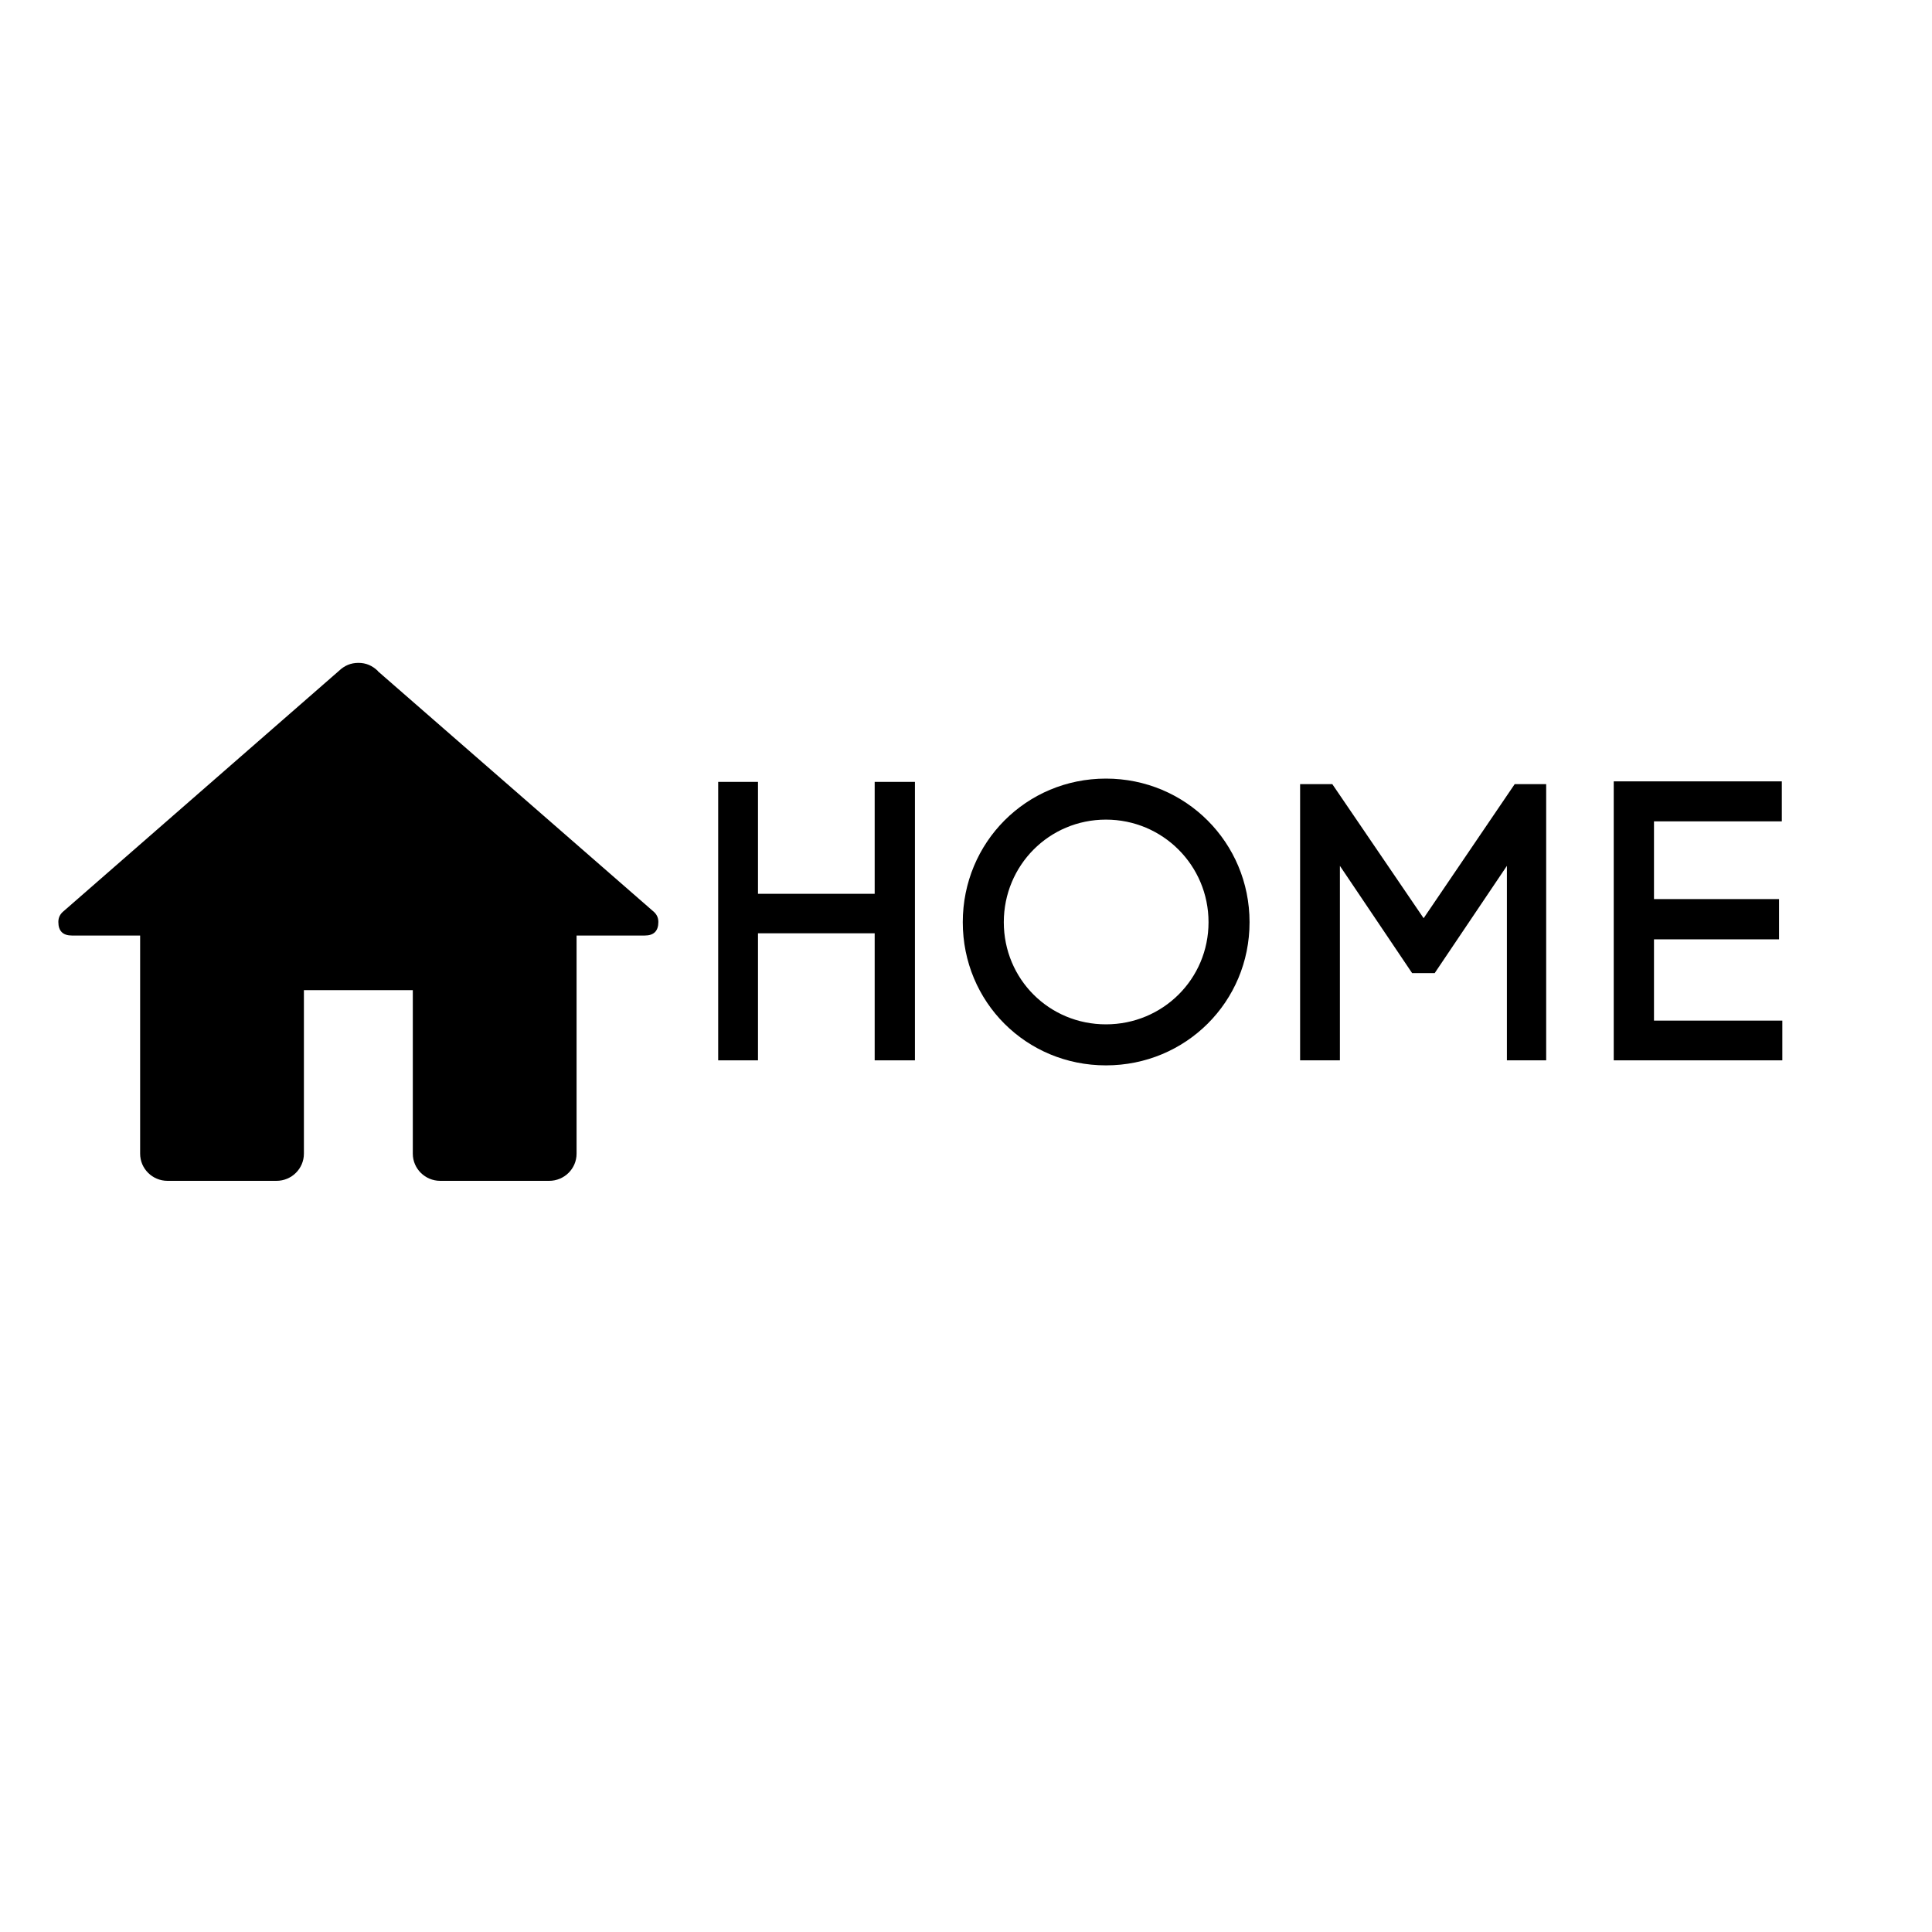 <?xml version="1.0" encoding="UTF-8"?><svg xmlns="http://www.w3.org/2000/svg" xmlns:xlink="http://www.w3.org/1999/xlink" width="30" zoomAndPan="magnify" viewBox="0 0 30 30" height="30" preserveAspectRatio="xMidYMid meet" version="1.0"><defs><g><g id="glyph-0-0"><path d="M 2.957 -2.586 L 1.145 -2.586 L 1.145 -4.324 L 0.527 -4.324 L 0.527 0 L 1.145 0 L 1.145 -1.973 L 2.957 -1.973 L 2.957 0 L 3.582 0 L 3.582 -4.324 L 2.957 -4.324 Z M 2.957 -2.586 "/></g><g id="glyph-0-1"><path d="M 0.215 -2.145 C 0.215 -0.906 1.199 0.078 2.438 0.078 C 3.676 0.078 4.668 -0.906 4.668 -2.145 C 4.668 -3.383 3.676 -4.375 2.438 -4.375 C 1.199 -4.375 0.215 -3.383 0.215 -2.145 Z M 0.852 -2.145 C 0.852 -3.027 1.555 -3.738 2.438 -3.738 C 3.32 -3.738 4.031 -3.027 4.031 -2.145 C 4.031 -1.262 3.32 -0.559 2.438 -0.559 C 1.555 -0.559 0.852 -1.262 0.852 -2.145 Z M 0.852 -2.145 "/></g><g id="glyph-0-2"><path d="M 0.527 0 L 1.145 0 L 1.145 -3.02 L 2.266 -1.355 L 2.617 -1.355 L 3.738 -3.02 L 3.738 0 L 4.348 0 L 4.348 -4.289 L 3.859 -4.289 L 2.445 -2.207 L 1.027 -4.289 L 0.527 -4.289 Z M 0.527 0 "/></g><g id="glyph-0-3"><path d="M 3.145 -0.617 L 1.152 -0.617 L 1.152 -1.879 L 3.094 -1.879 L 3.094 -2.504 L 1.152 -2.504 L 1.152 -3.711 L 3.137 -3.711 L 3.137 -4.332 L 0.527 -4.332 L 0.527 0 L 3.145 0 Z M 3.145 -0.617 "/></g></g><clipPath id="clip-0"><path d="M 0.484 10 L 10.645 10 L 10.645 19 L 0.484 19 Z M 0.484 10 " clip-rule="nonzero"/></clipPath></defs><g clip-path="url(#clip-0)"><path fill="rgb(0%, 0%, 0%)" d="M 5.566 10.293 C 5.445 10.293 5.348 10.336 5.262 10.418 L 0.992 14.145 C 0.938 14.188 0.906 14.242 0.906 14.316 C 0.906 14.457 0.977 14.527 1.117 14.527 L 2.176 14.527 L 2.176 17.914 C 2.176 18.148 2.367 18.336 2.602 18.336 L 4.293 18.336 C 4.527 18.336 4.719 18.148 4.719 17.914 L 4.719 15.375 L 6.41 15.375 L 6.41 17.914 C 6.41 18.148 6.602 18.336 6.836 18.336 L 8.527 18.336 C 8.762 18.336 8.953 18.148 8.953 17.914 L 8.953 14.527 L 10.012 14.527 C 10.152 14.527 10.223 14.457 10.223 14.316 C 10.223 14.242 10.191 14.188 10.137 14.145 L 5.867 10.422 C 5.867 10.418 5.867 10.418 5.867 10.418 C 5.781 10.336 5.684 10.293 5.566 10.293 Z M 5.566 10.293 " fill-opacity="1" fill-rule="nonzero"/></g><g fill="rgb(0%, 0%, 0%)" fill-opacity="1"><use x="10.625" y="16.465" xmlns:xlink="http://www.w3.org/1999/xlink" xlink:href="#glyph-0-0" xlink:type="simple" xlink:actuate="onLoad" xlink:show="embed"/></g><g fill="rgb(0%, 0%, 0%)" fill-opacity="1"><use x="14.735" y="16.465" xmlns:xlink="http://www.w3.org/1999/xlink" xlink:href="#glyph-0-1" xlink:type="simple" xlink:actuate="onLoad" xlink:show="embed"/></g><g fill="rgb(0%, 0%, 0%)" fill-opacity="1"><use x="19.661" y="16.465" xmlns:xlink="http://www.w3.org/1999/xlink" xlink:href="#glyph-0-2" xlink:type="simple" xlink:actuate="onLoad" xlink:show="embed"/></g><g fill="rgb(0%, 0%, 0%)" fill-opacity="1"><use x="24.531" y="16.465" xmlns:xlink="http://www.w3.org/1999/xlink" xlink:href="#glyph-0-3" xlink:type="simple" xlink:actuate="onLoad" xlink:show="embed"/></g></svg>